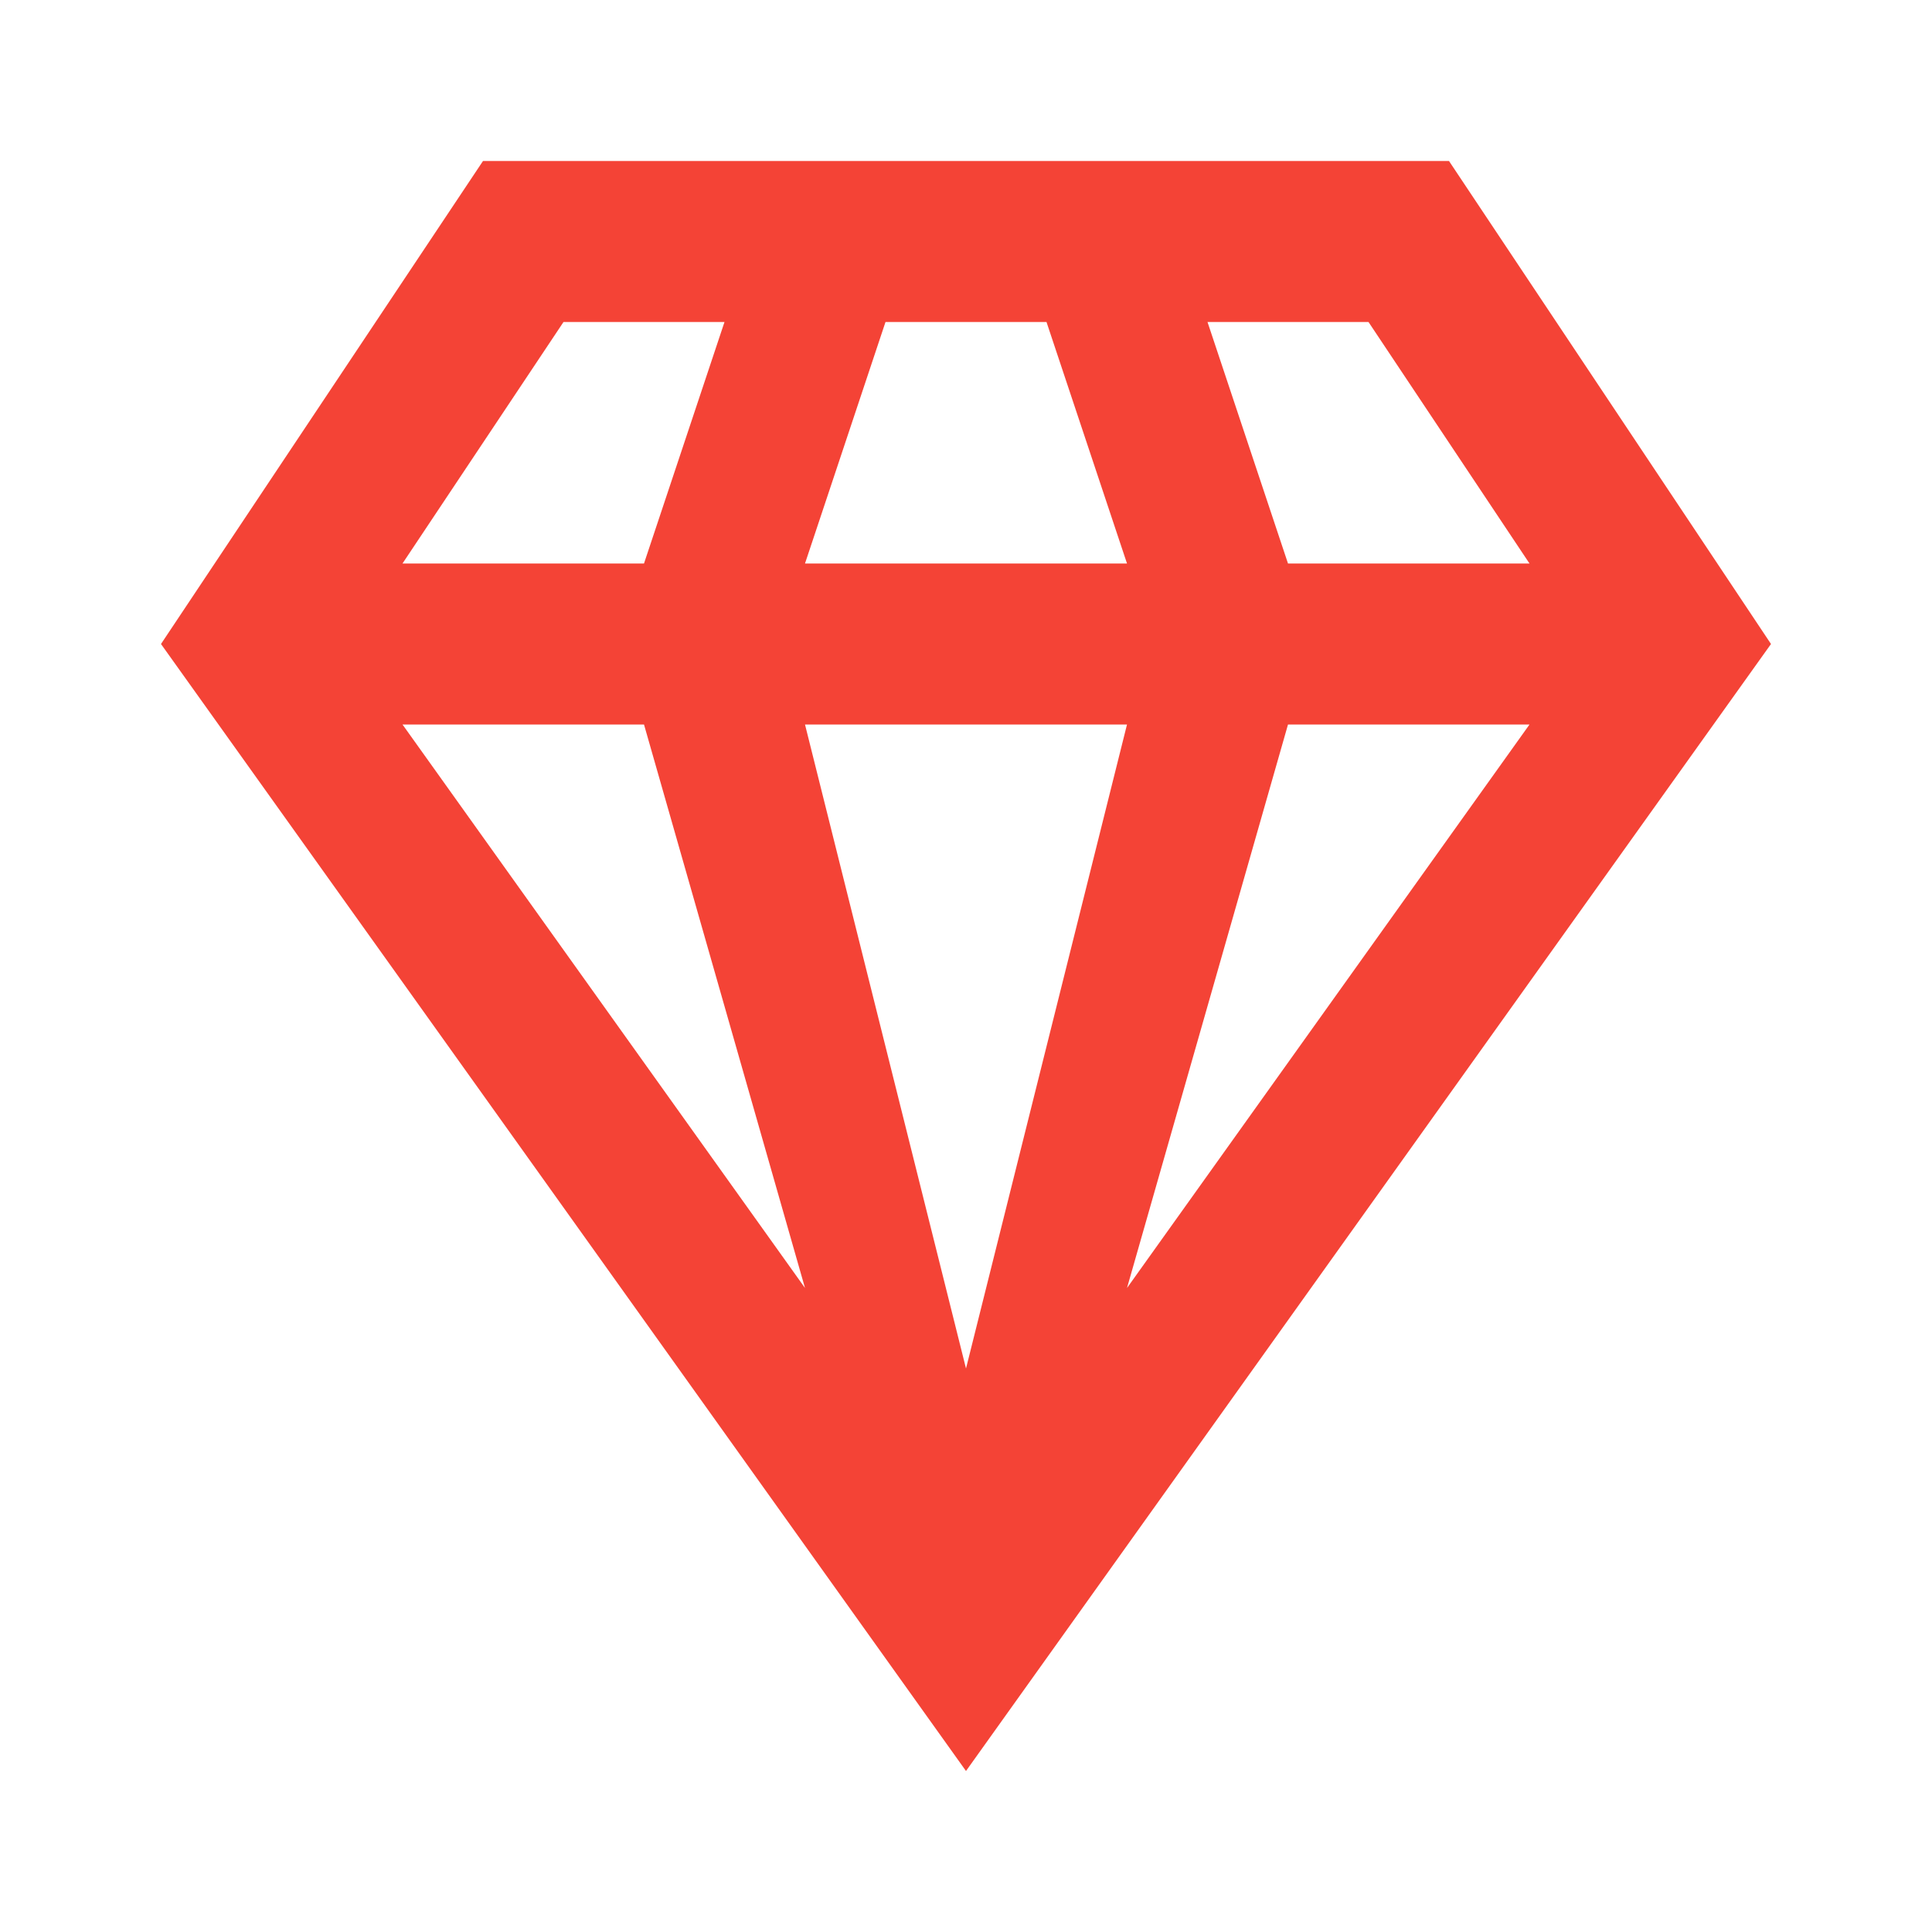 <svg version="1.1" viewBox="0 0 24 24" xmlns="http://www.w3.org/2000/svg">
<path d="m16 9h3l-5 7m-4-7h4l-2 8m-7-8h3l2 7m5-12h2l2 3h-3m-5-3h2l1 3h-4m-3-3h2l-1 3h-3m1-5l-4 6 10 14 10-14-4-6h-12z" fill="#f44336"/>
</svg>
